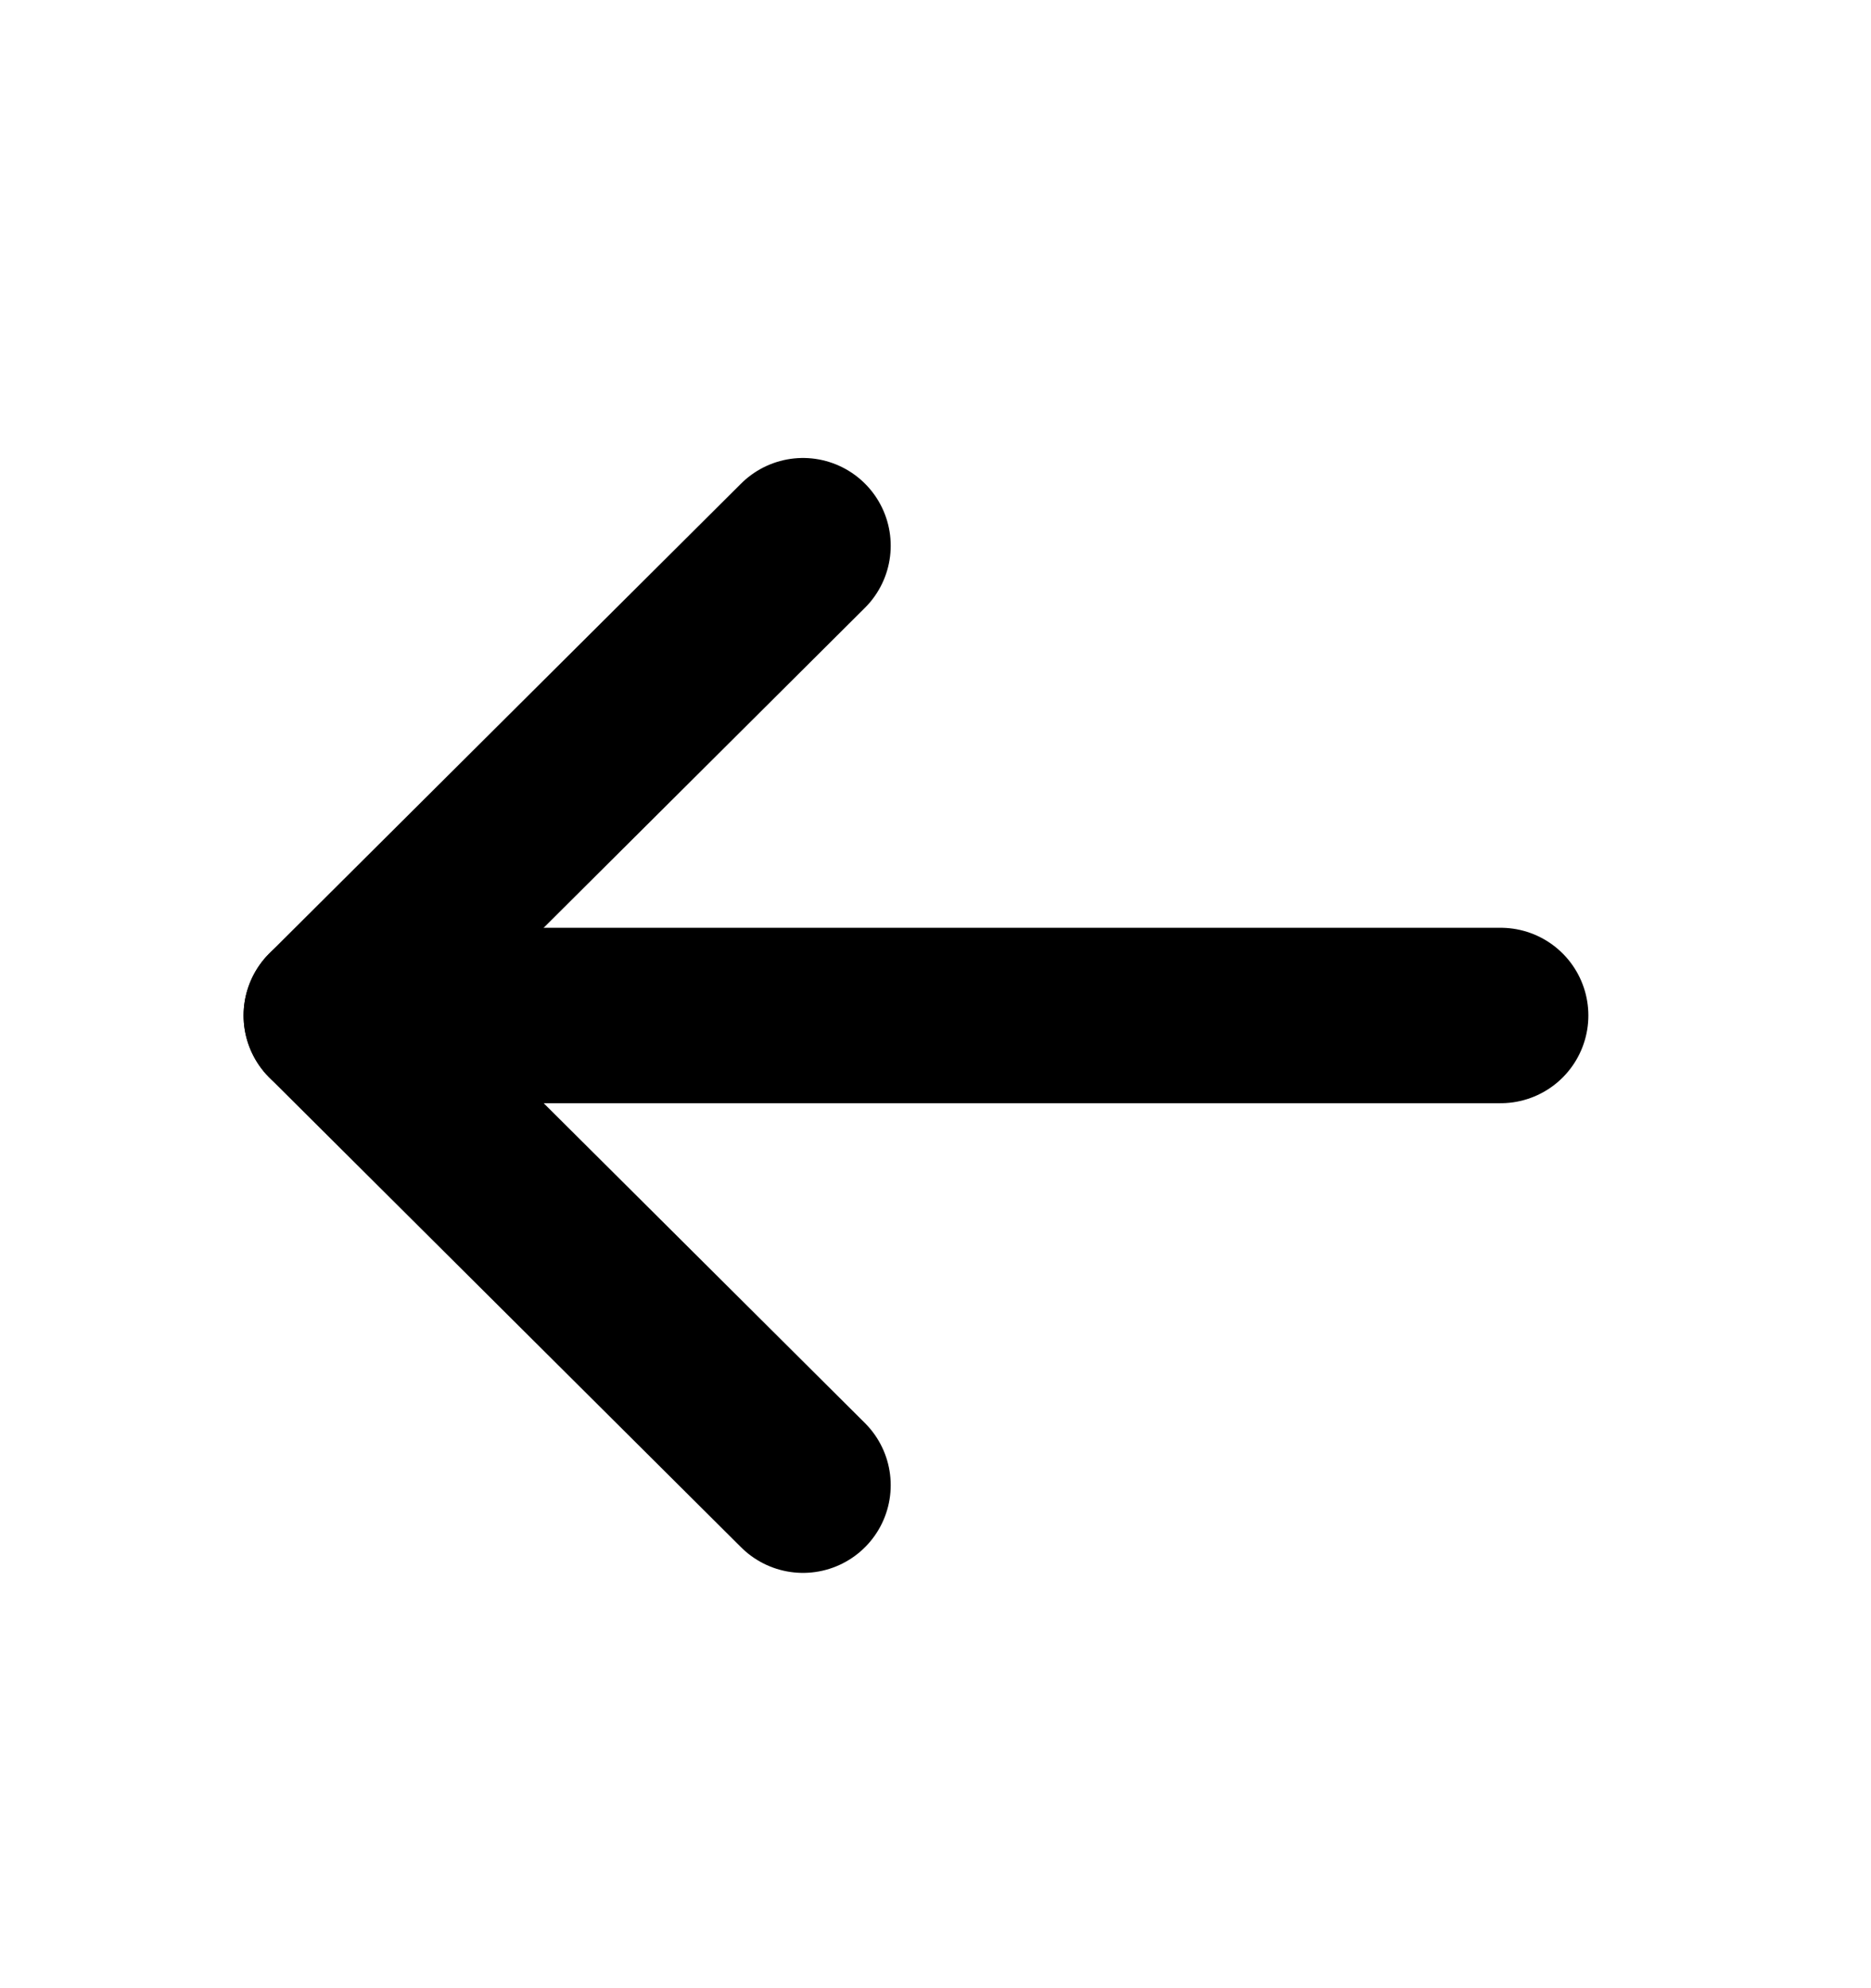 <svg width="16" height="17" viewBox="0 0 16 17" fill="none" xmlns="http://www.w3.org/2000/svg">
<path d="M2.833 8.683L12.833 8.683" stroke="#611192" style="stroke:#611192;stroke:color(display-p3 0.38 0.067 0.572);stroke-opacity:1;" stroke-width="1.5" stroke-linecap="round" stroke-linejoin="round"/>
<path d="M6.867 12.699L2.833 8.683L6.867 4.666" stroke="#611192" style="stroke:#611192;stroke:color(display-p3 0.38 0.067 0.572);stroke-opacity:1;" stroke-width="1.5" stroke-linecap="round" stroke-linejoin="round"/>
</svg>
